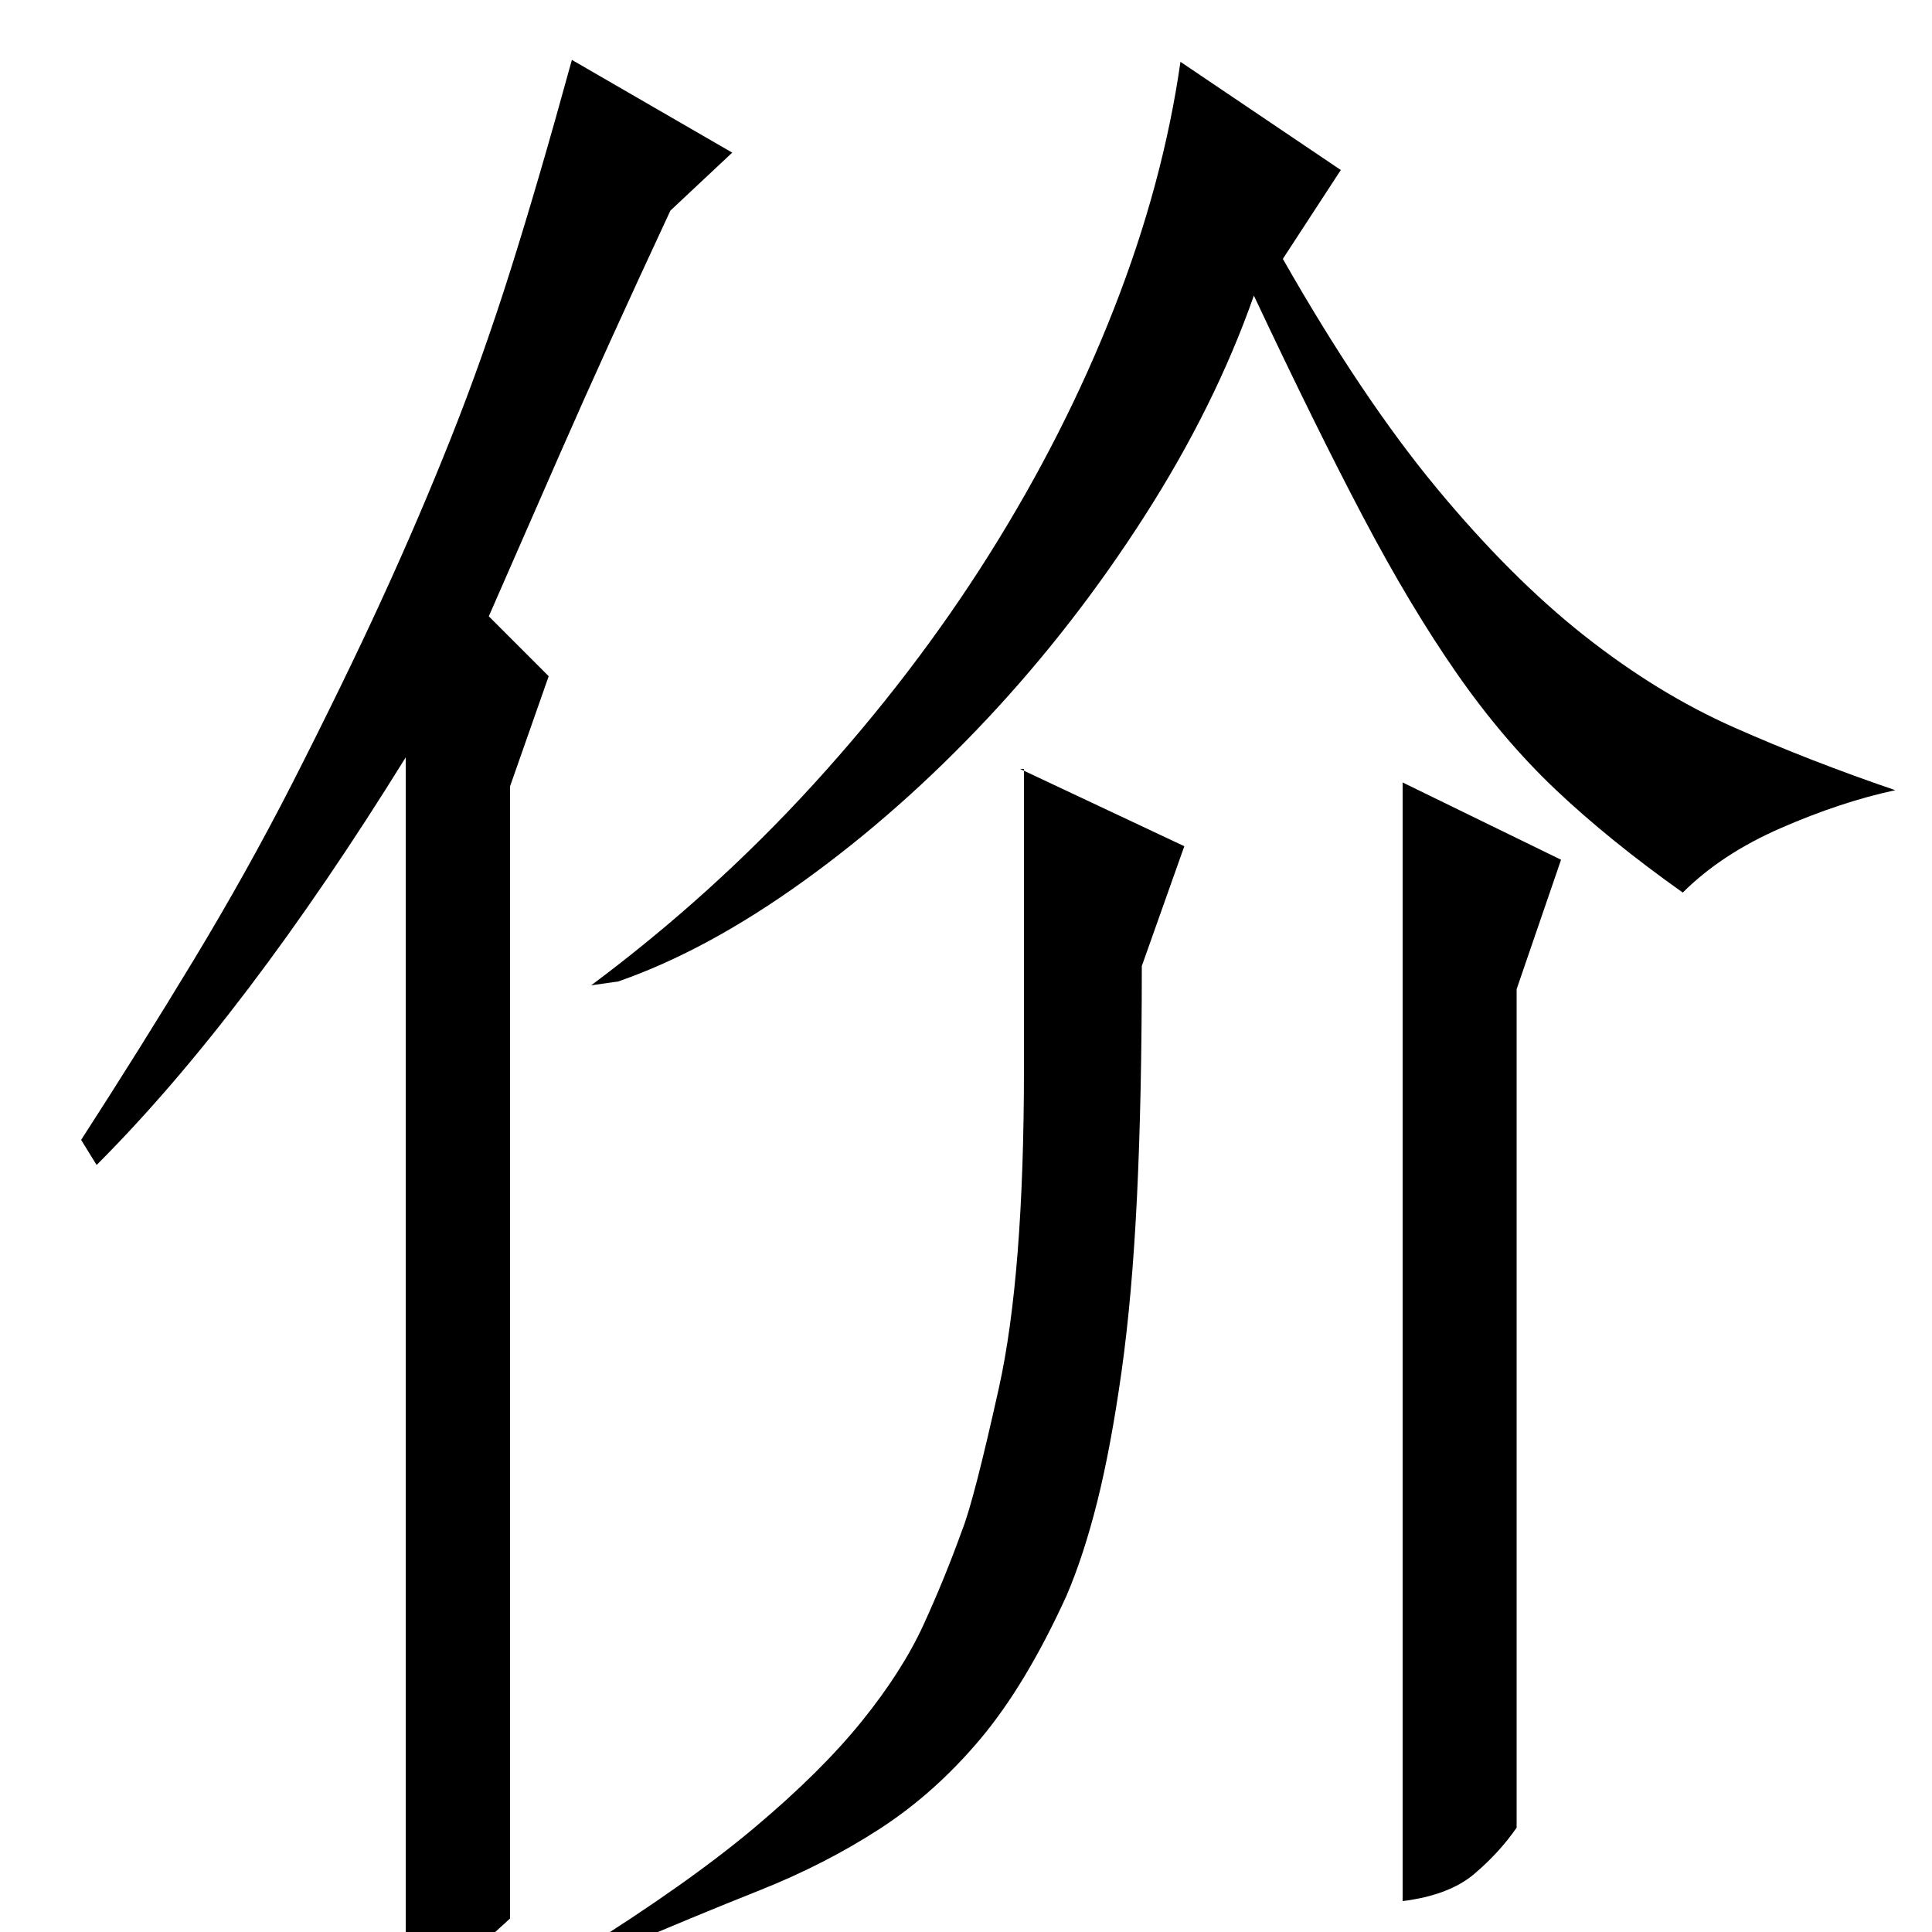 <?xml version="1.0" standalone="no"?>
<!DOCTYPE svg PUBLIC "-//W3C//DTD SVG 1.1//EN" "http://www.w3.org/Graphics/SVG/1.1/DTD/svg11.dtd" >
<svg xmlns="http://www.w3.org/2000/svg" xmlns:xlink="http://www.w3.org/1999/xlink" version="1.1" viewBox="0 -200 1000 1000">
  <g transform="matrix(1 0 0 -1 0 800)">
   <path fill="currentColor"
d="M611 968q-9 -63 -34.5 -128t-64.5 -127t-91 -119t-115 -104l14 2q46 16 96 52t95 84t81.5 105t56.5 114q32 -68 56.5 -114.5t48.5 -81t51.5 -60.5t65.5 -53q20 20 51 33.5t59 19.5q-44 15 -83.5 32.5t-77.5 47.5t-76.5 76.5t-79.5 118.5l30 46zM530 602v-155
q0 -107 -13 -165.5t-19 -73.5q-9 -25 -20 -49t-32 -50t-55.5 -55t-90.5 -64h17q42 18 76 31.5t62.5 32t52 46.5t44.5 74q9 21 16 49t12.5 67t8 90.5t2.5 119.5l22 62l-85 40h2zM785 488l23 67l-82 40v-579q24 3 37 14t22 24v434zM264 7q-14 -13 -23 -20t-31 -15v636
q-83 -134 -160 -211l-8 13q31 48 58.5 93.5t50.5 90.5q27 53 46.5 95.5t36 84t31 87.5t31.5 108l83 -48l-32 -30q-34 -73 -57 -125.5t-37 -84.5l31 -31l-20 -57v-586z" />
  </g>

</svg>
